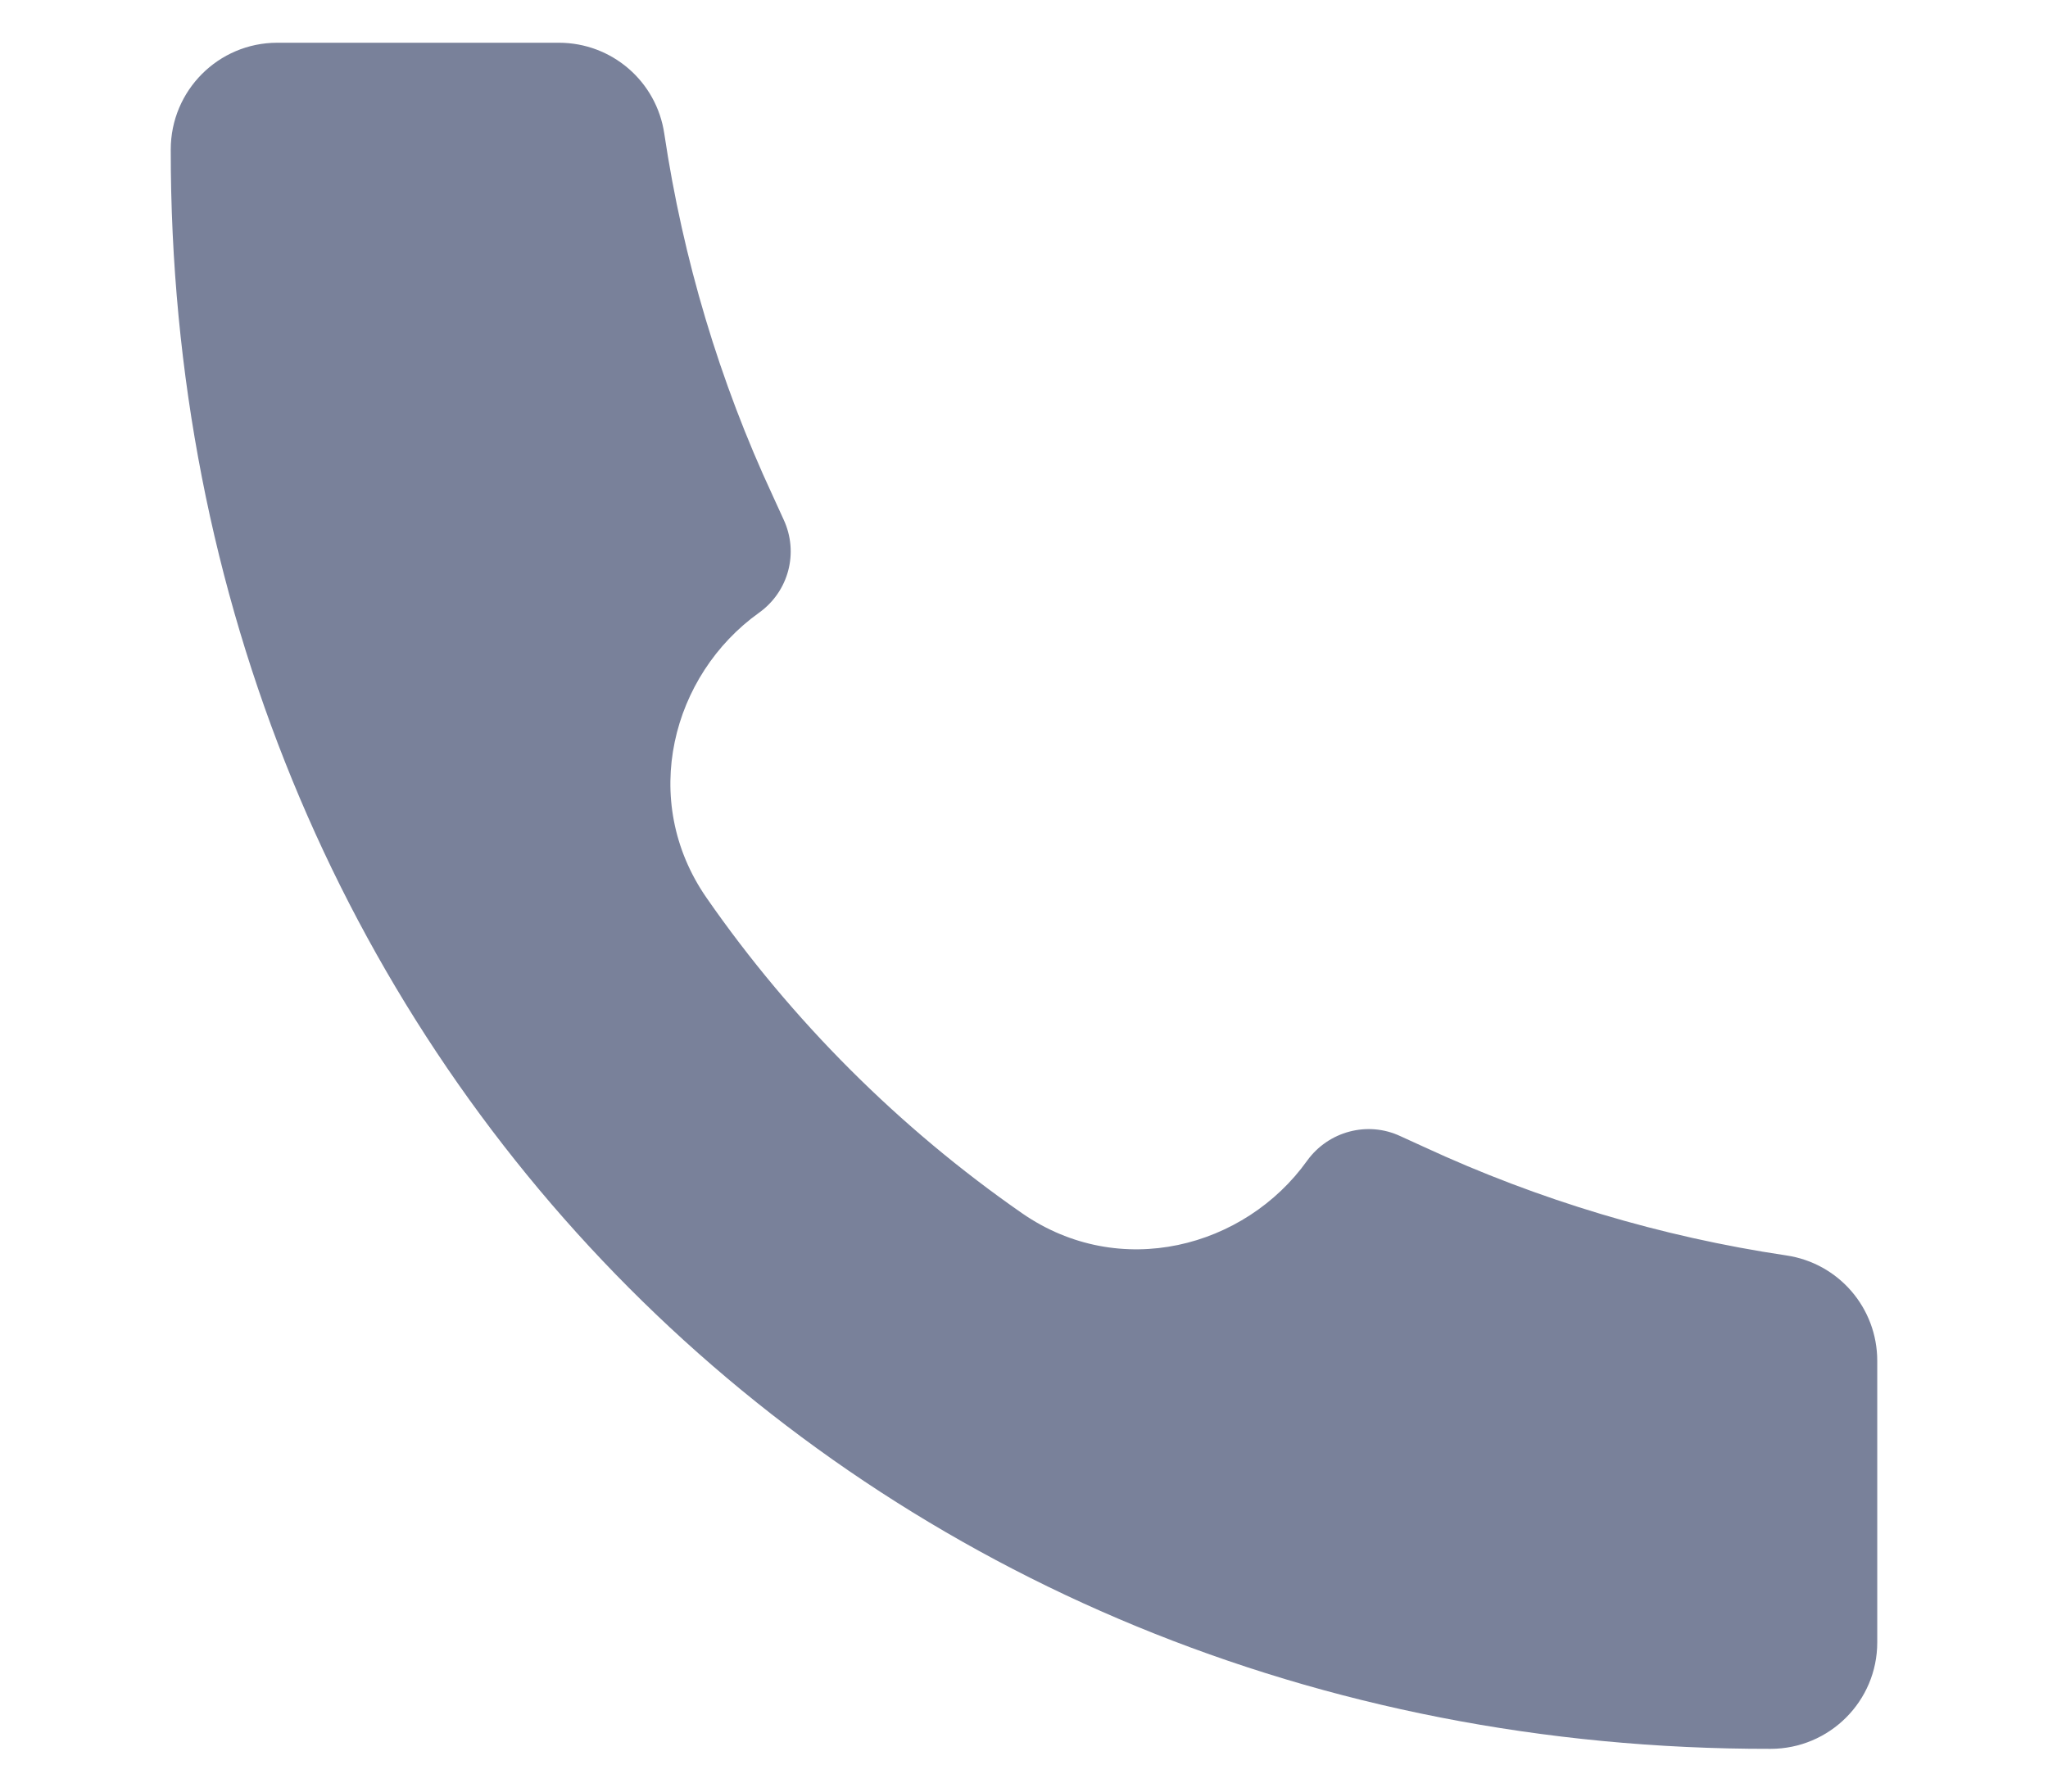 <svg width="8" height="7" viewBox="0 0 8 7" fill="none" xmlns="http://www.w3.org/2000/svg">
<path d="M6.916 6.833C3.361 6.838 0.663 4.108 0.667 0.584C0.667 0.354 0.853 0.167 1.083 0.167H2.183C2.39 0.167 2.565 0.318 2.595 0.523C2.668 1.012 2.81 1.489 3.019 1.938L3.061 2.03C3.121 2.159 3.081 2.311 2.965 2.394C2.625 2.637 2.495 3.126 2.76 3.508C3.093 3.988 3.513 4.407 3.992 4.74C4.374 5.005 4.863 4.875 5.106 4.535C5.189 4.42 5.342 4.379 5.47 4.439L5.562 4.481C6.011 4.689 6.488 4.832 6.977 4.905C7.182 4.935 7.333 5.11 7.333 5.317V6.417C7.333 6.647 7.146 6.833 6.916 6.833L6.916 6.833Z" fill="#79819A"/>
</svg>
